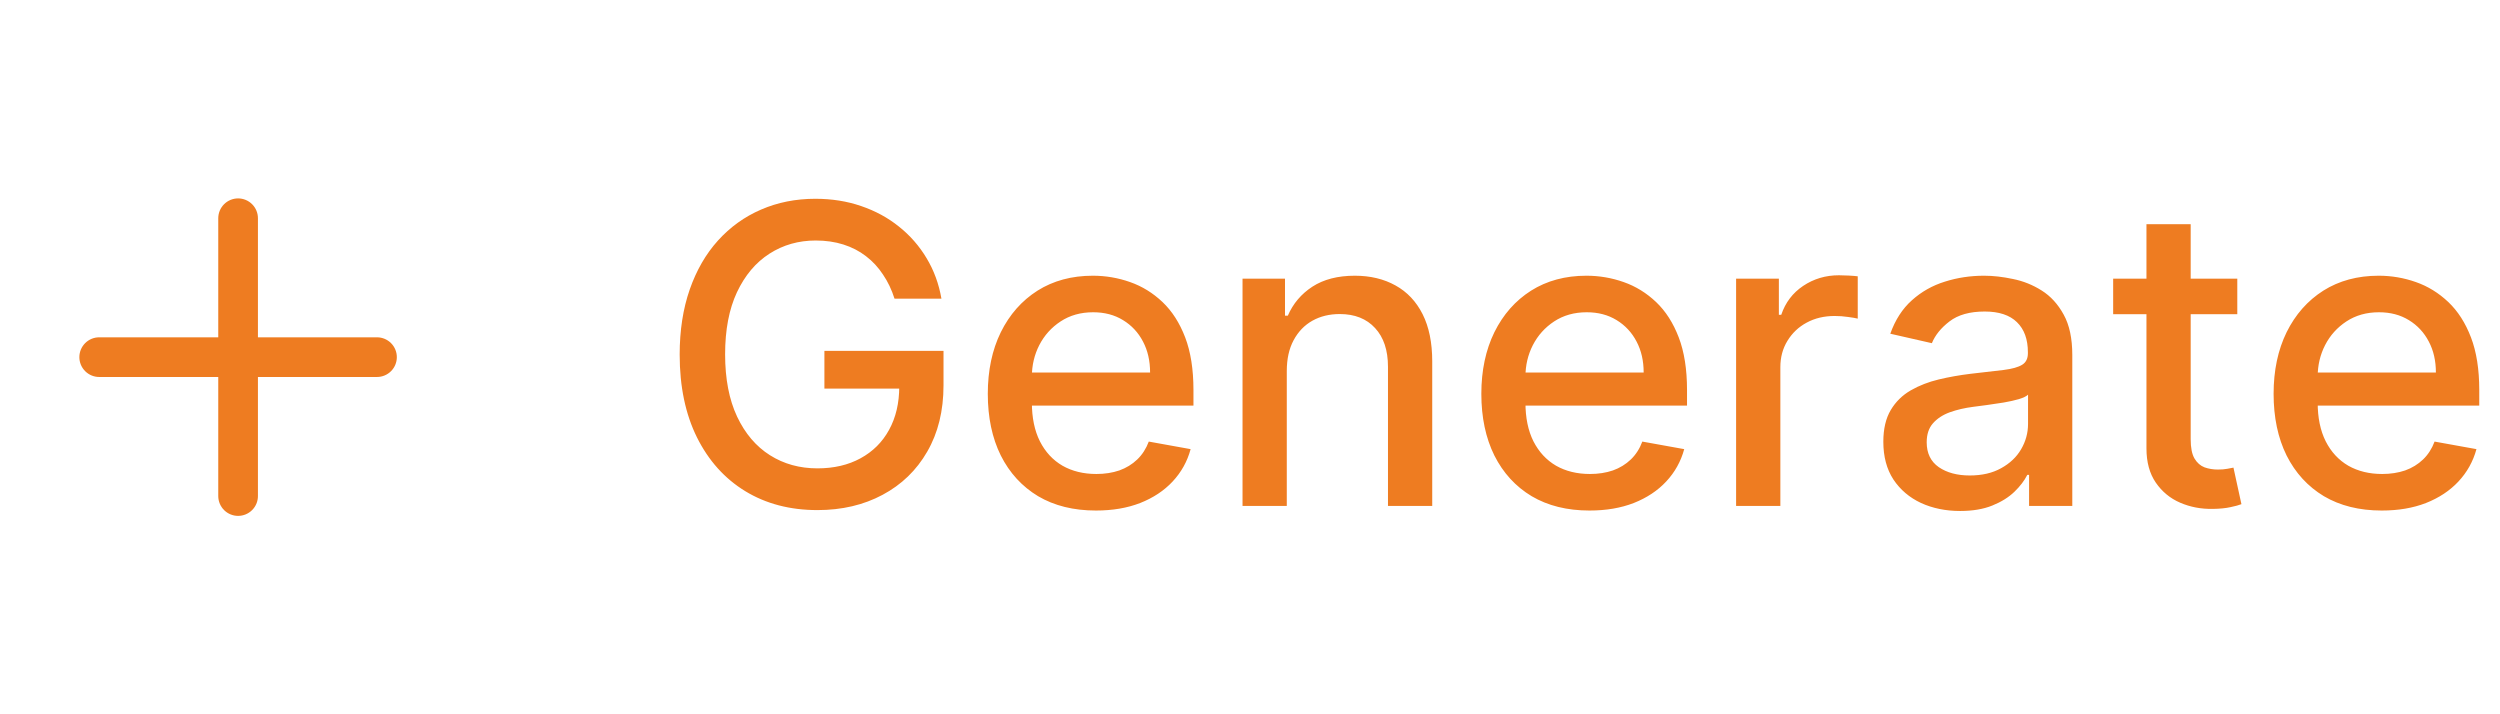 <svg width="84" height="24" viewBox="0 0 84 24" fill="none" xmlns="http://www.w3.org/2000/svg">
<path d="M8 7.333V16.667M3.333 12H12.667" stroke="#EE7C21" stroke-width="1.333" stroke-linecap="round" stroke-linejoin="round"/>
<g clip-path="url(#clip0_269_10610)">
<g clip-path="url(#clip1_269_10610)">
<path d="M30.056 10.035C29.96 9.733 29.831 9.463 29.668 9.224C29.509 8.982 29.319 8.777 29.097 8.608C28.875 8.436 28.621 8.305 28.336 8.215C28.054 8.126 27.744 8.081 27.406 8.081C26.833 8.081 26.316 8.228 25.855 8.523C25.394 8.818 25.03 9.251 24.761 9.821C24.496 10.388 24.364 11.082 24.364 11.904C24.364 12.729 24.498 13.427 24.766 13.997C25.035 14.567 25.403 15 25.87 15.295C26.337 15.59 26.869 15.737 27.466 15.737C28.019 15.737 28.502 15.624 28.913 15.399C29.327 15.174 29.647 14.856 29.872 14.445C30.101 14.03 30.215 13.543 30.215 12.983L30.613 13.057H27.7V11.79H31.702V12.948C31.702 13.803 31.519 14.546 31.155 15.175C30.794 15.802 30.293 16.286 29.653 16.627C29.017 16.968 28.288 17.139 27.466 17.139C26.544 17.139 25.736 16.927 25.04 16.503C24.347 16.079 23.807 15.477 23.419 14.698C23.031 13.916 22.837 12.988 22.837 11.914C22.837 11.102 22.95 10.373 23.175 9.727C23.401 9.08 23.717 8.532 24.125 8.081C24.536 7.627 25.018 7.281 25.572 7.042C26.129 6.8 26.737 6.679 27.396 6.679C27.947 6.679 28.459 6.76 28.933 6.923C29.41 7.085 29.834 7.315 30.205 7.614C30.58 7.912 30.89 8.267 31.135 8.678C31.38 9.085 31.546 9.538 31.632 10.035H30.056ZM36.824 17.154C36.071 17.154 35.423 16.993 34.88 16.672C34.34 16.347 33.922 15.891 33.627 15.305C33.335 14.715 33.19 14.024 33.19 13.232C33.19 12.449 33.335 11.76 33.627 11.163C33.922 10.567 34.333 10.101 34.86 9.766C35.39 9.432 36.01 9.264 36.719 9.264C37.15 9.264 37.568 9.335 37.972 9.478C38.377 9.62 38.739 9.844 39.061 10.149C39.382 10.454 39.636 10.85 39.822 11.337C40.007 11.821 40.1 12.41 40.1 13.102V13.629H34.03V12.516H38.643C38.643 12.124 38.564 11.778 38.405 11.477C38.246 11.172 38.022 10.931 37.733 10.756C37.448 10.58 37.114 10.492 36.729 10.492C36.312 10.492 35.947 10.595 35.636 10.8C35.327 11.003 35.089 11.268 34.92 11.596C34.754 11.921 34.671 12.274 34.671 12.655V13.525C34.671 14.035 34.761 14.47 34.94 14.827C35.122 15.185 35.375 15.459 35.7 15.648C36.025 15.833 36.404 15.926 36.839 15.926C37.12 15.926 37.377 15.886 37.609 15.807C37.841 15.724 38.042 15.601 38.211 15.439C38.38 15.277 38.509 15.076 38.599 14.837L40.005 15.091C39.893 15.505 39.691 15.868 39.399 16.18C39.111 16.488 38.748 16.728 38.31 16.901C37.876 17.07 37.38 17.154 36.824 17.154ZM43.236 12.466V17H41.749V9.364H43.176V10.607H43.271C43.446 10.202 43.721 9.877 44.096 9.632C44.474 9.387 44.949 9.264 45.523 9.264C46.043 9.264 46.499 9.374 46.89 9.592C47.281 9.808 47.584 10.129 47.8 10.557C48.015 10.984 48.123 11.513 48.123 12.143V17H46.636V12.322C46.636 11.768 46.492 11.336 46.204 11.024C45.916 10.709 45.519 10.552 45.016 10.552C44.671 10.552 44.364 10.626 44.096 10.776C43.831 10.925 43.62 11.143 43.465 11.432C43.312 11.717 43.236 12.062 43.236 12.466ZM53.408 17.154C52.655 17.154 52.007 16.993 51.464 16.672C50.923 16.347 50.506 15.891 50.211 15.305C49.919 14.715 49.773 14.024 49.773 13.232C49.773 12.449 49.919 11.76 50.211 11.163C50.506 10.567 50.917 10.101 51.444 9.766C51.974 9.432 52.594 9.264 53.303 9.264C53.734 9.264 54.152 9.335 54.556 9.478C54.961 9.62 55.323 9.844 55.645 10.149C55.966 10.454 56.22 10.85 56.406 11.337C56.591 11.821 56.684 12.41 56.684 13.102V13.629H50.614V12.516H55.227C55.227 12.124 55.148 11.778 54.989 11.477C54.83 11.172 54.606 10.931 54.318 10.756C54.032 10.58 53.698 10.492 53.313 10.492C52.896 10.492 52.531 10.595 52.219 10.8C51.911 11.003 51.673 11.268 51.504 11.596C51.338 11.921 51.255 12.274 51.255 12.655V13.525C51.255 14.035 51.344 14.47 51.523 14.827C51.706 15.185 51.959 15.459 52.284 15.648C52.609 15.833 52.988 15.926 53.423 15.926C53.704 15.926 53.961 15.886 54.193 15.807C54.425 15.724 54.626 15.601 54.795 15.439C54.964 15.277 55.093 15.076 55.182 14.837L56.59 15.091C56.477 15.505 56.275 15.868 55.983 16.18C55.695 16.488 55.332 16.728 54.894 16.901C54.46 17.07 53.965 17.154 53.408 17.154ZM58.333 17V9.364H59.77V10.577H59.85C59.989 10.166 60.234 9.843 60.585 9.607C60.94 9.369 61.341 9.249 61.788 9.249C61.881 9.249 61.991 9.253 62.117 9.259C62.246 9.266 62.347 9.274 62.42 9.284V10.706C62.36 10.689 62.254 10.671 62.102 10.651C61.949 10.628 61.797 10.617 61.644 10.617C61.293 10.617 60.98 10.691 60.705 10.84C60.433 10.986 60.218 11.19 60.058 11.452C59.899 11.71 59.82 12.005 59.82 12.337V17H58.333ZM65.86 17.169C65.376 17.169 64.939 17.079 64.548 16.901C64.157 16.718 63.847 16.455 63.618 16.11C63.393 15.765 63.28 15.343 63.28 14.842C63.28 14.412 63.363 14.057 63.529 13.778C63.694 13.5 63.918 13.28 64.2 13.117C64.481 12.955 64.796 12.832 65.144 12.749C65.492 12.666 65.847 12.604 66.208 12.56C66.666 12.507 67.037 12.464 67.322 12.431C67.607 12.395 67.814 12.337 67.943 12.257C68.073 12.178 68.137 12.048 68.137 11.869V11.835C68.137 11.4 68.015 11.064 67.769 10.825C67.527 10.587 67.166 10.467 66.686 10.467C66.185 10.467 65.791 10.578 65.502 10.8C65.217 11.019 65.02 11.263 64.911 11.531L63.514 11.213C63.679 10.749 63.921 10.374 64.24 10.089C64.561 9.801 64.931 9.592 65.348 9.463C65.766 9.33 66.205 9.264 66.666 9.264C66.971 9.264 67.294 9.301 67.635 9.374C67.98 9.443 68.301 9.572 68.6 9.761C68.901 9.95 69.148 10.22 69.34 10.572C69.533 10.92 69.629 11.372 69.629 11.929V17H68.177V15.956H68.117C68.021 16.148 67.877 16.337 67.685 16.523C67.493 16.708 67.246 16.863 66.944 16.985C66.642 17.108 66.281 17.169 65.86 17.169ZM66.183 15.976C66.594 15.976 66.946 15.895 67.237 15.732C67.532 15.57 67.756 15.358 67.909 15.096C68.064 14.831 68.142 14.547 68.142 14.246V13.261C68.089 13.314 67.986 13.364 67.834 13.411C67.685 13.454 67.514 13.492 67.322 13.525C67.13 13.555 66.942 13.583 66.76 13.609C66.578 13.633 66.425 13.652 66.303 13.669C66.014 13.706 65.751 13.767 65.512 13.853C65.277 13.939 65.088 14.063 64.945 14.226C64.806 14.385 64.737 14.597 64.737 14.862C64.737 15.23 64.873 15.508 65.144 15.697C65.416 15.883 65.763 15.976 66.183 15.976ZM75.173 9.364V10.557H71.002V9.364H75.173ZM72.121 7.534H73.607V14.758C73.607 15.046 73.65 15.263 73.737 15.409C73.823 15.552 73.934 15.649 74.07 15.702C74.209 15.752 74.36 15.777 74.522 15.777C74.641 15.777 74.746 15.769 74.835 15.752C74.925 15.736 74.994 15.722 75.044 15.712L75.312 16.94C75.226 16.974 75.104 17.007 74.945 17.04C74.785 17.076 74.587 17.096 74.348 17.099C73.957 17.106 73.592 17.037 73.254 16.891C72.916 16.745 72.643 16.519 72.434 16.215C72.225 15.91 72.121 15.527 72.121 15.066V7.534ZM80.027 17.154C79.274 17.154 78.626 16.993 78.083 16.672C77.543 16.347 77.125 15.891 76.83 15.305C76.538 14.715 76.393 14.024 76.393 13.232C76.393 12.449 76.538 11.76 76.83 11.163C77.125 10.567 77.536 10.101 78.063 9.766C78.593 9.432 79.213 9.264 79.922 9.264C80.353 9.264 80.771 9.335 81.175 9.478C81.58 9.62 81.942 9.844 82.264 10.149C82.585 10.454 82.839 10.85 83.025 11.337C83.21 11.821 83.303 12.41 83.303 13.102V13.629H77.233V12.516H81.846C81.846 12.124 81.767 11.778 81.608 11.477C81.449 11.172 81.225 10.931 80.937 10.756C80.652 10.58 80.317 10.492 79.932 10.492C79.515 10.492 79.15 10.595 78.839 10.8C78.53 11.003 78.292 11.268 78.123 11.596C77.957 11.921 77.874 12.274 77.874 12.655V13.525C77.874 14.035 77.964 14.47 78.143 14.827C78.325 15.185 78.578 15.459 78.903 15.648C79.228 15.833 79.608 15.926 80.042 15.926C80.323 15.926 80.58 15.886 80.812 15.807C81.044 15.724 81.245 15.601 81.414 15.439C81.583 15.277 81.712 15.076 81.802 14.837L83.209 15.091C83.096 15.505 82.894 15.868 82.602 16.18C82.314 16.488 81.951 16.728 81.513 16.901C81.079 17.07 80.584 17.154 80.027 17.154Z" fill="#EE7C21"/>
</g>
</g>
<defs>
<clipPath id="clip0_269_10610">
<rect width="62" height="24" fill="white" transform="translate(22)"/>
</clipPath>
<clipPath id="clip1_269_10610">
<rect width="62" height="24" fill="white" transform="translate(22)"/>
</clipPath>
</defs>
</svg>

